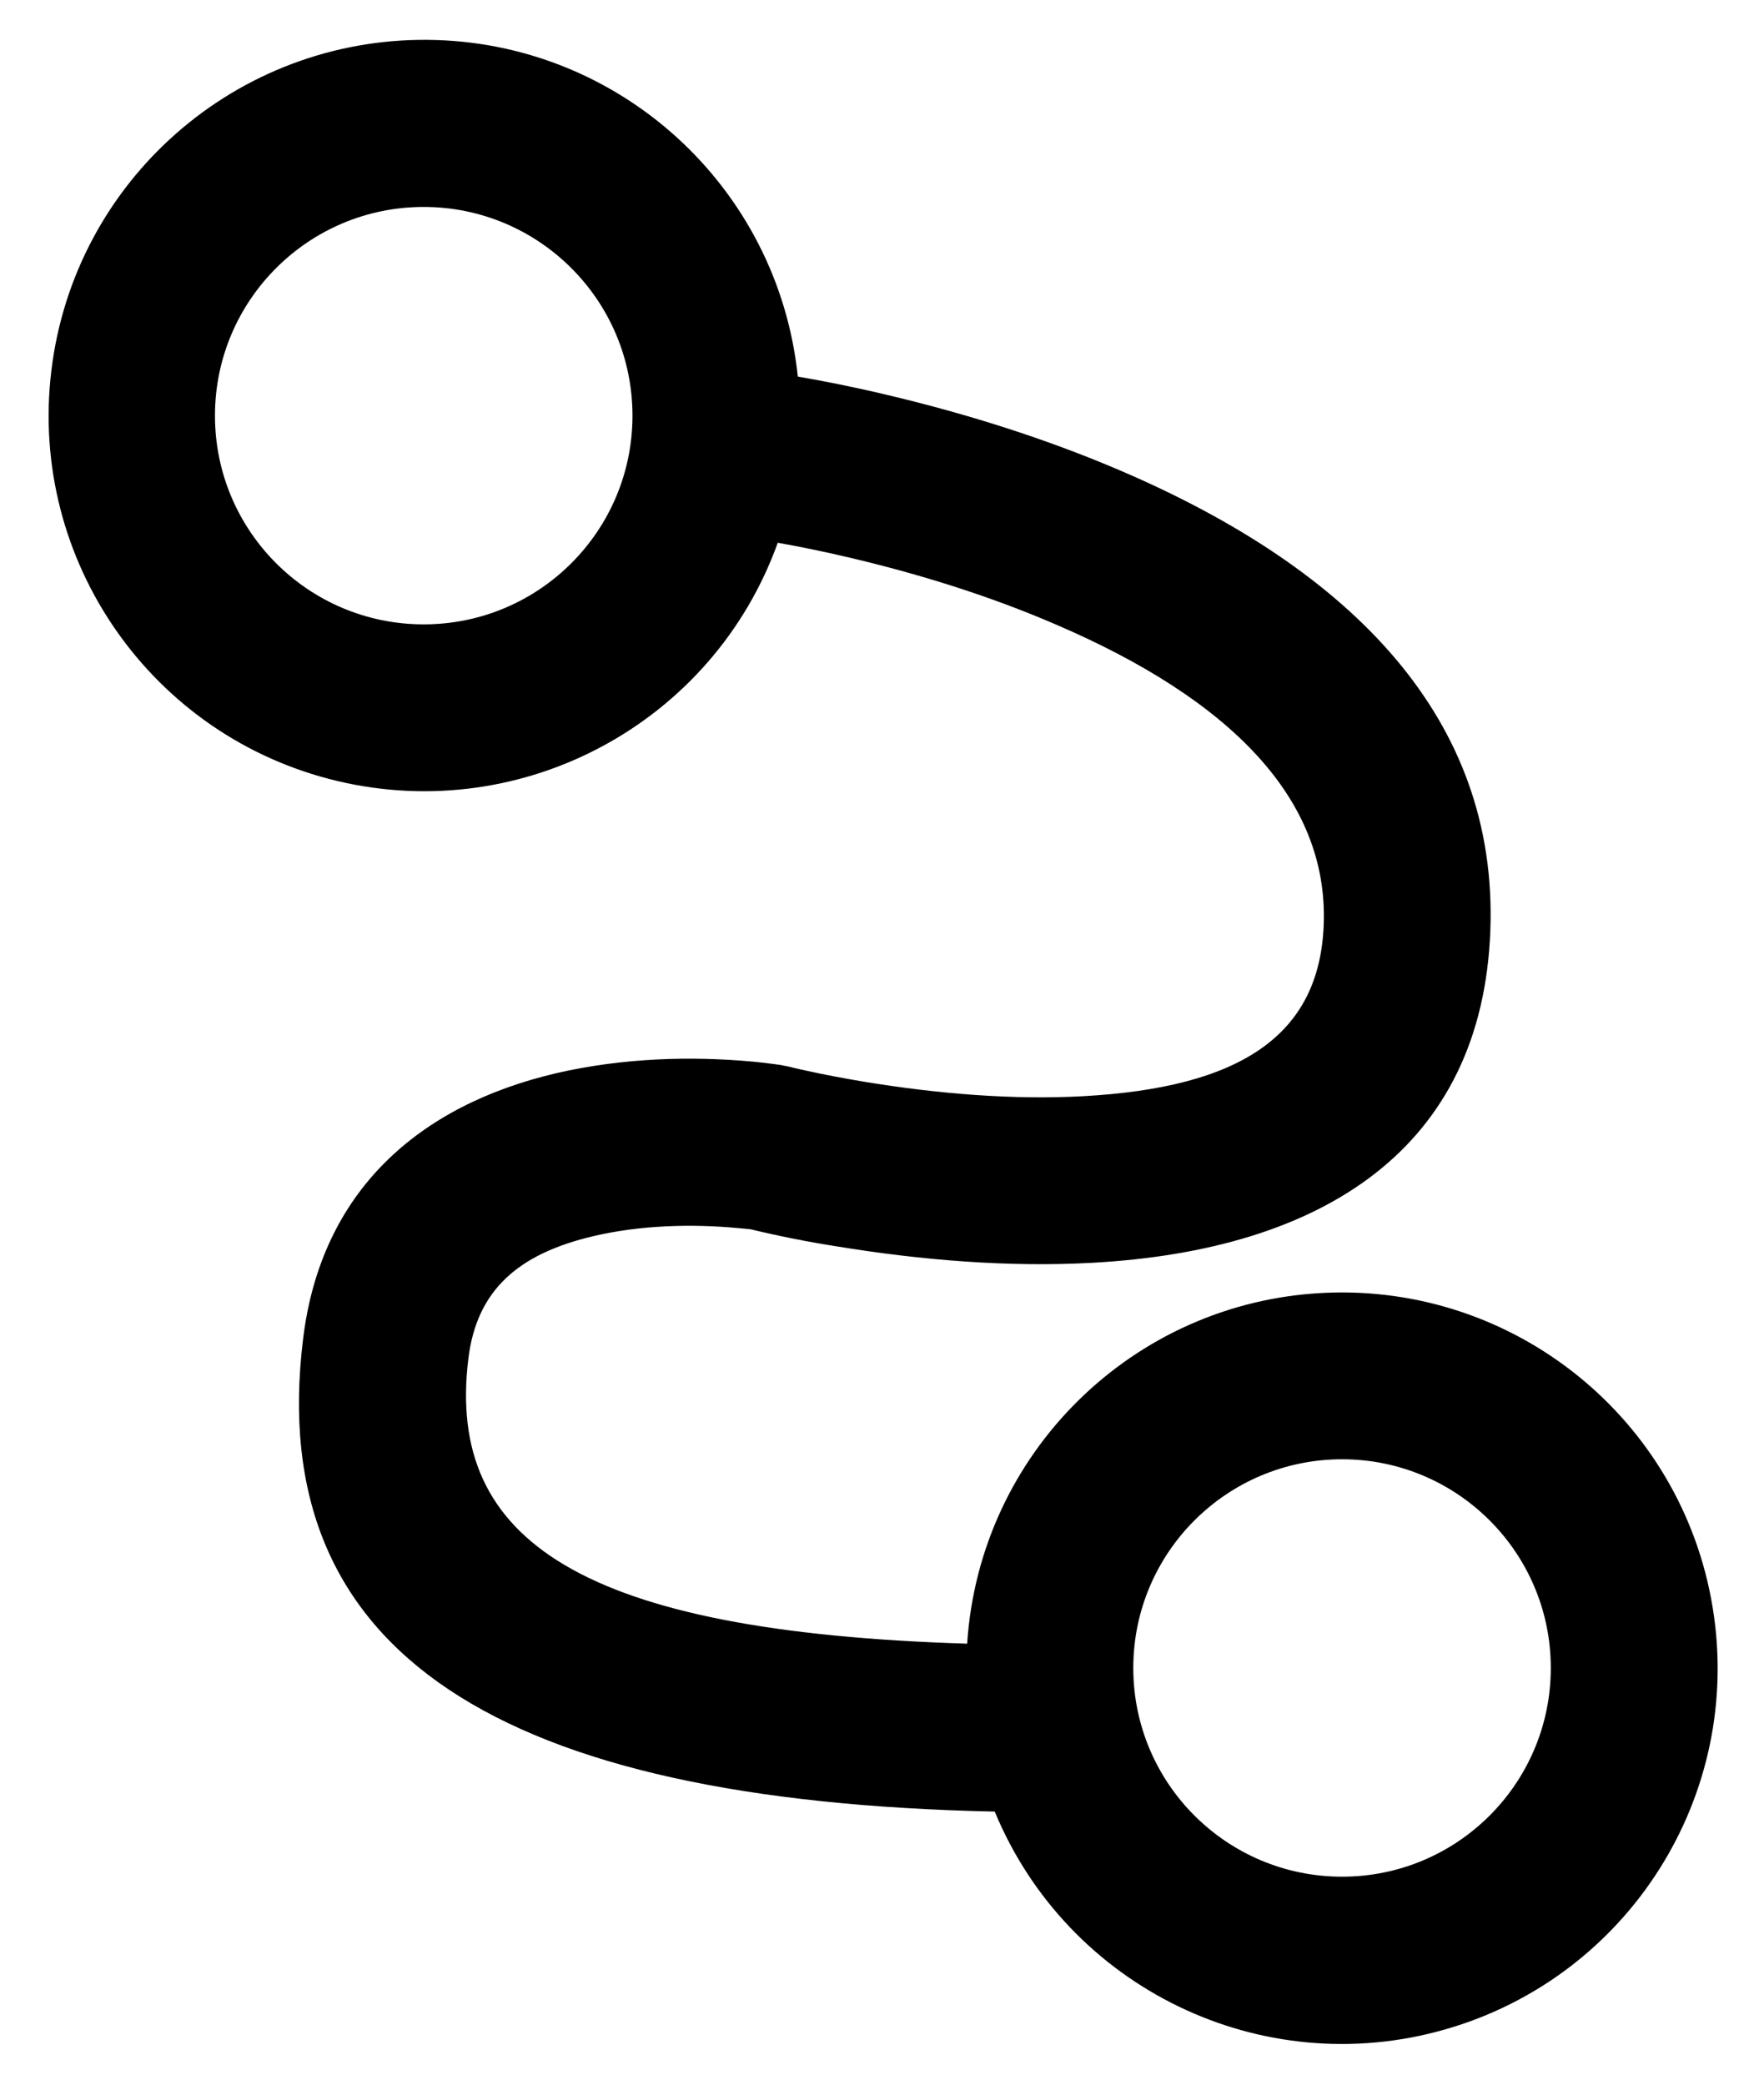 ﻿<?xml version="1.0" encoding="utf-8"?>
<svg version="1.1" xmlns:xlink="http://www.w3.org/1999/xlink" width="22px" height="26px" xmlns="http://www.w3.org/2000/svg">
  <g transform="matrix(1 0 0 1 -205 -2634 )">
    <path d="M 18.019 25.312  C 20.309 24.659  21.747 22.394  21.359 20.044  C 20.972 17.694  18.884 16.009  16.506 16.125  C 14.128 16.241  12.216 18.125  12.062 20.5  C 7.266 20.35  5.562 19.228  5.841 16.947  C 5.944 16.094  6.459 15.637  7.406 15.416  C 7.981 15.281  8.619 15.262  9.197 15.316  C 9.25 15.322  9.306 15.325  9.359 15.331  C 9.713 15.416  10.072 15.488  10.431 15.544  C 11.497 15.719  12.581 15.806  13.613 15.75  C 16.512 15.594  18.488 14.316  18.587 11.603  C 18.684 8.975  16.878 7.112  13.966 5.866  C 13.031 5.466  12.041 5.156  11.05 4.922  C 10.603 4.816  10.228 4.744  9.95 4.697  C 9.703 2.325  7.716 0.516  5.331 0.497  C 2.947 0.478  0.928 2.25  0.641 4.619  C 0.353 6.987  1.891 9.191  4.209 9.741  C 6.528 10.291  8.894 9.012  9.7 6.769  C 9.994 6.822  10.284 6.881  10.575 6.95  C 11.456 7.156  12.338 7.431  13.15 7.781  C 15.359 8.725  16.566 9.972  16.509 11.528  C 16.459 12.922  15.459 13.566  13.503 13.672  C 12.644 13.719  11.703 13.644  10.775 13.491  C 10.516 13.447  10.278 13.403  10.069 13.356  C 9.947 13.331  9.863 13.309  9.825 13.3  L 9.728 13.281  C 9.659 13.272  9.544 13.256  9.394 13.241  C 8.613 13.169  7.766 13.194  6.941 13.384  C 5.216 13.787  4.006 14.859  3.781 16.691  C 3.291 20.634  6.237 22.462  12.406 22.594  C 13.316 24.794  15.731 25.966  18.019 25.312  Z M 7.888 5.184  C 7.888 6.622  6.722 7.787  5.284 7.787  C 3.847 7.787  2.681 6.622  2.681 5.184  C 2.681 3.747  3.847 2.581  5.284 2.581  C 6.722 2.581  7.888 3.747  7.888 5.184  Z M 19.341 20.803  C 19.341 22.241  18.175 23.406  16.738 23.406  C 15.3 23.406  14.134 22.241  14.134 20.803  C 14.134 19.366  15.3 18.2  16.738 18.2  C 18.175 18.2  19.341 19.366  19.341 20.803  Z " fill-rule="nonzero" fill="#000000" stroke="none" transform="matrix(1 0 0 1 205 2634 )" />
  </g>
</svg>